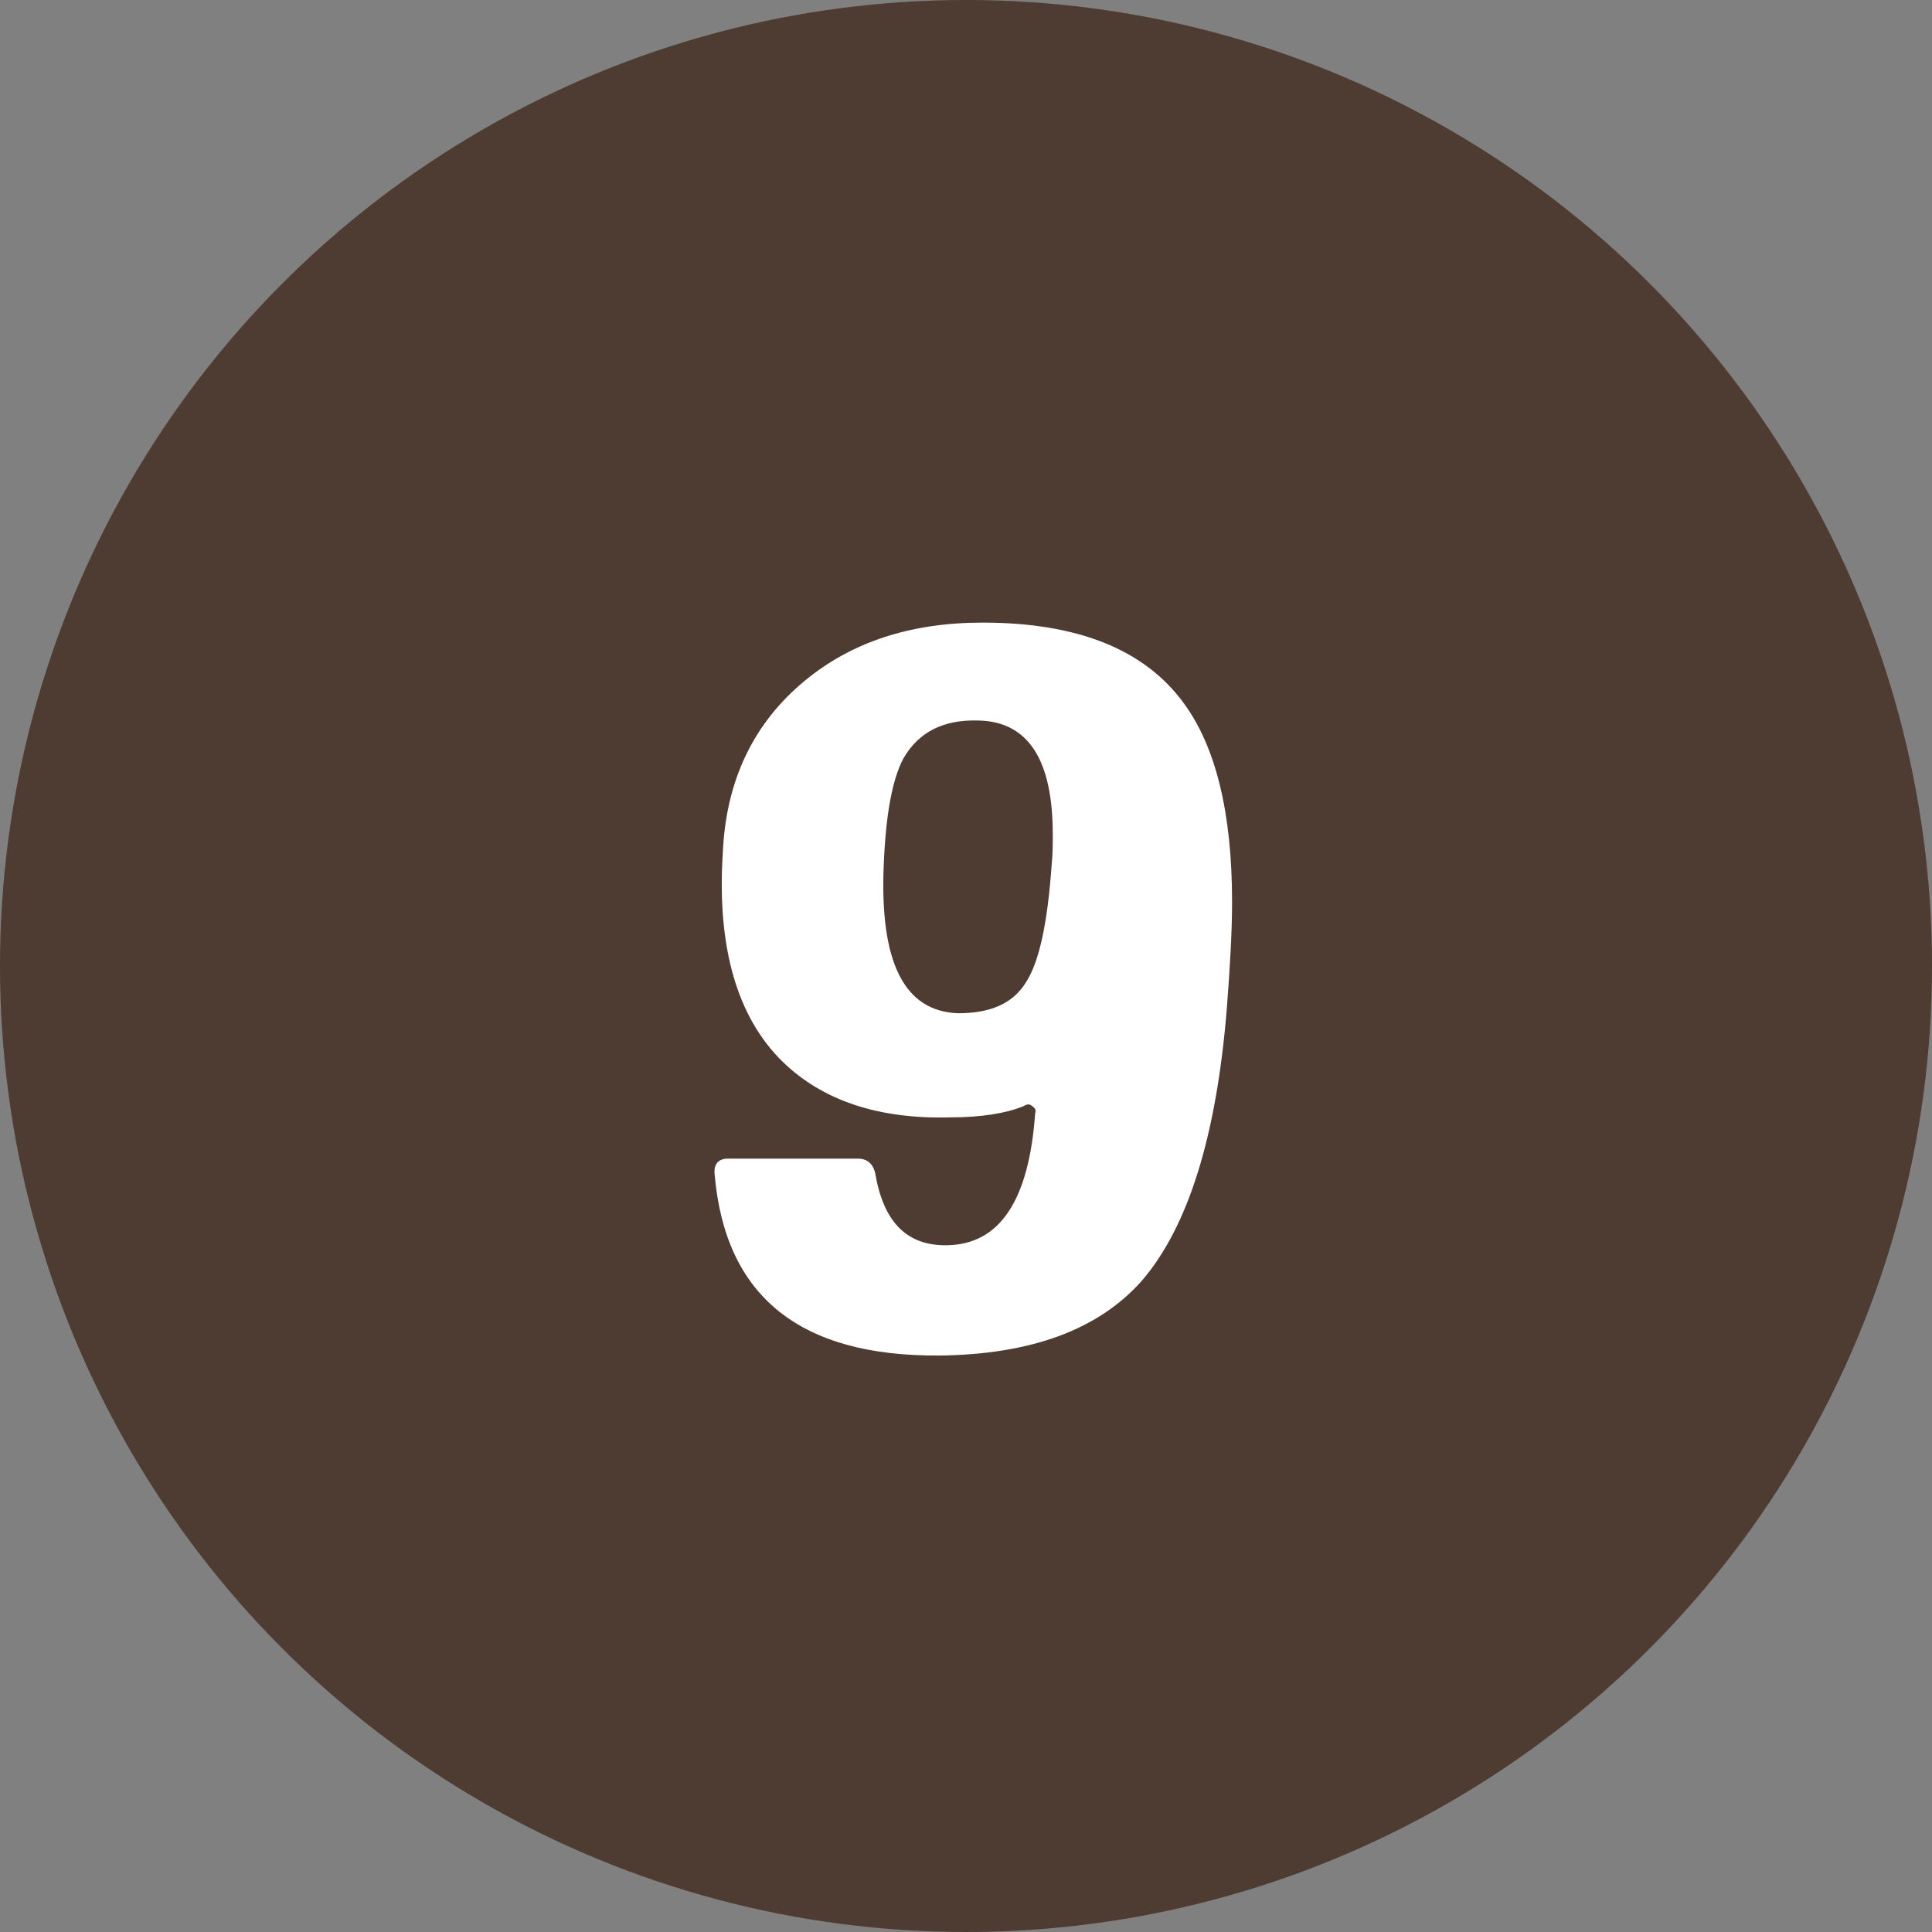 <?xml version="1.0" encoding="UTF-8"?>
<svg id="_レイヤー_1" data-name="レイヤー_1" xmlns="http://www.w3.org/2000/svg" version="1.1" viewBox="0 0 50 50">
  <rect x="0" y="0" width="50" height="50" fill="#808080" stroke="none"/>
  <!-- Generator: Adobe Illustrator 29.0.1, SVG Export Plug-In . SVG Version: 2.1.0 Build 192)  -->
  <defs>
    <style>
      .st0 {
        fill: #fff;
      }

      .st1 {
        fill: #4e3b31;
      }
    </style>
  </defs>
  <circle class="st1" cx="25" cy="25" r="25"/>
  <path class="st0" d="M29.539,33.159c-1.121,1.255-2.855,1.895-5.229,1.922-3.629.026-5.549-1.548-5.816-4.696-.026-.267.107-.4.347-.4h3.361c.24,0,.4.133.453.4.214,1.253.828,1.867,1.868,1.841,1.361-.028,2.108-1.174,2.267-3.415.027-.08,0-.133-.08-.187-.054-.054-.133-.054-.213,0-.454.187-1.094.293-1.895.293-1.894.054-3.334-.452-4.348-1.44-1.174-1.147-1.707-2.961-1.547-5.415.08-1.867.8-3.361,2.134-4.455,1.2-.988,2.721-1.494,4.589-1.494,2.454,0,4.188.693,5.202,2.08.827,1.121,1.254,2.829,1.254,5.15,0,.773-.054,1.68-.133,2.72-.267,3.363-1.014,5.71-2.214,7.096ZM27.245,21.582c0-1.921-.64-2.909-1.921-2.935-.907-.028-1.547.293-1.947.986-.293.562-.453,1.468-.506,2.749-.107,2.534.533,3.787,1.921,3.841.827,0,1.414-.241,1.76-.801.347-.534.561-1.548.667-3.068.027-.267.027-.534.027-.773Z"/>
</svg>